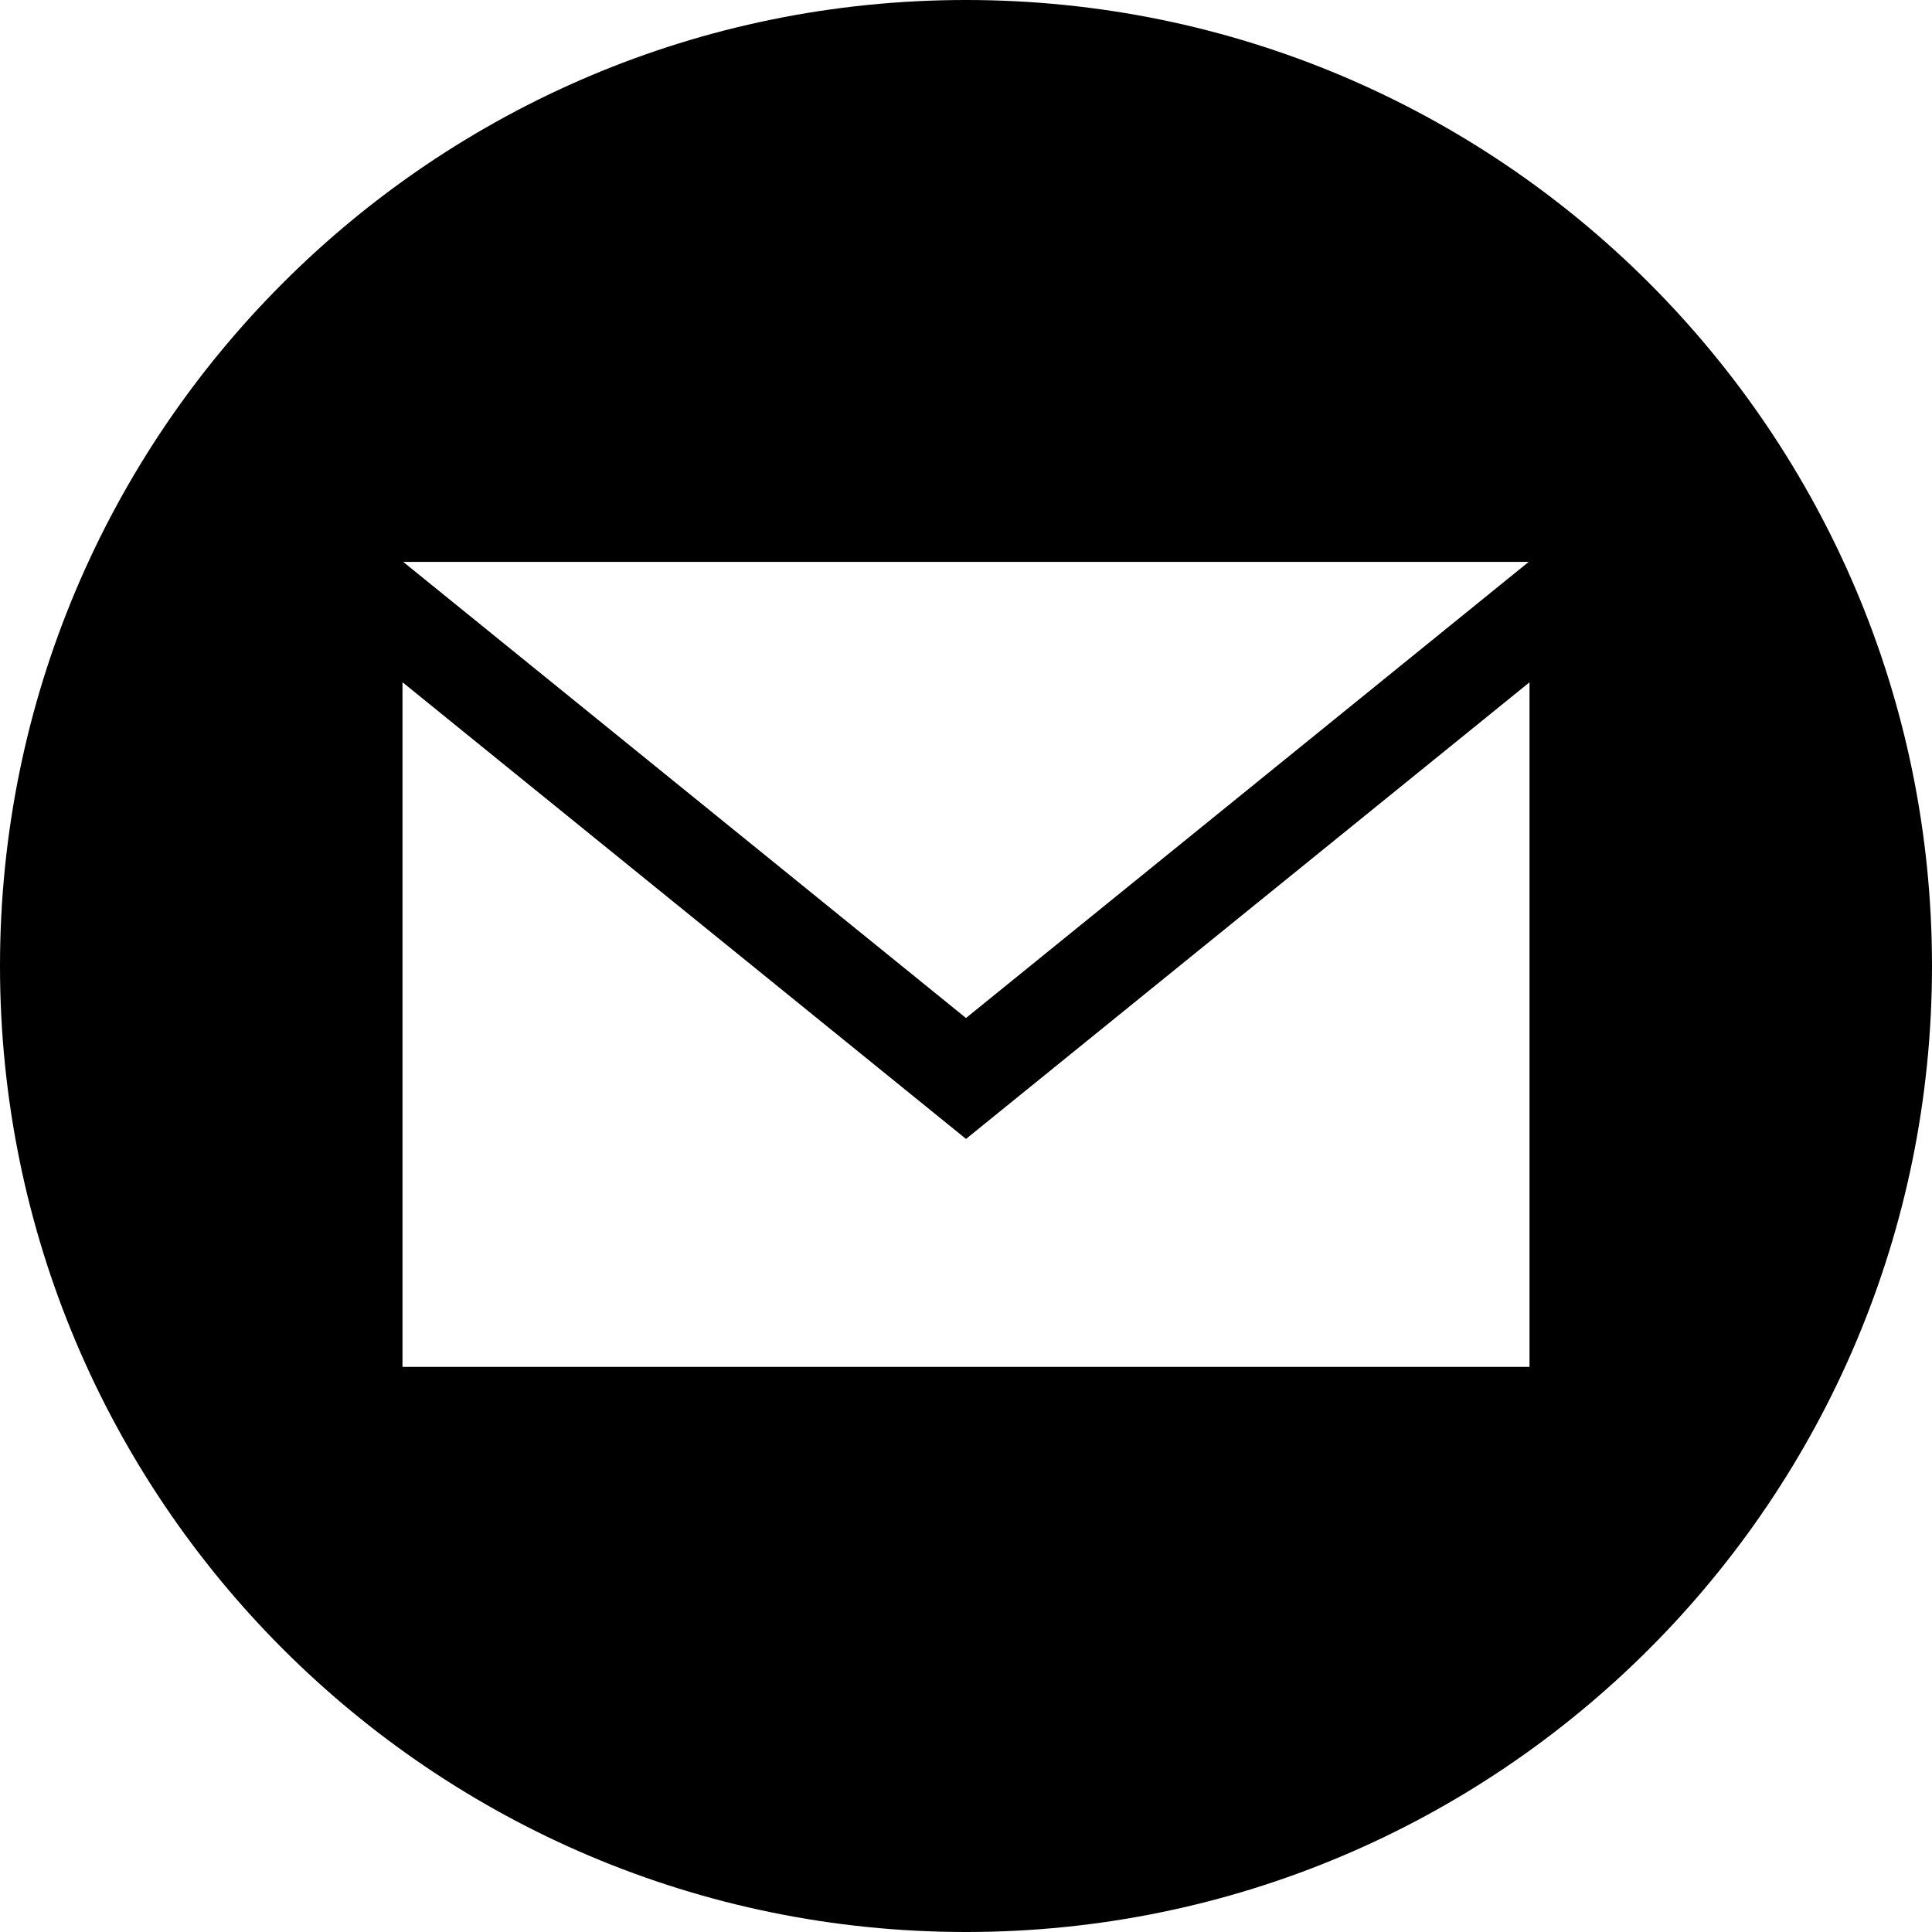 <svg width="49" height="49" viewBox="0 0 49 49" fill="none" xmlns="http://www.w3.org/2000/svg">
<path d="M24.5 0C10.97 0 0 10.97 0 24.5C0 38.03 10.97 49 24.5 49C38.03 49 49 38.03 49 24.5C49 10.97 38.03 0 24.5 0ZM38.771 14.251L24.5 25.819L10.227 14.251H38.771ZM38.792 34.667H10.208V17.303L24.5 28.886L38.792 17.305V34.667Z" fill="black"/>
</svg>
